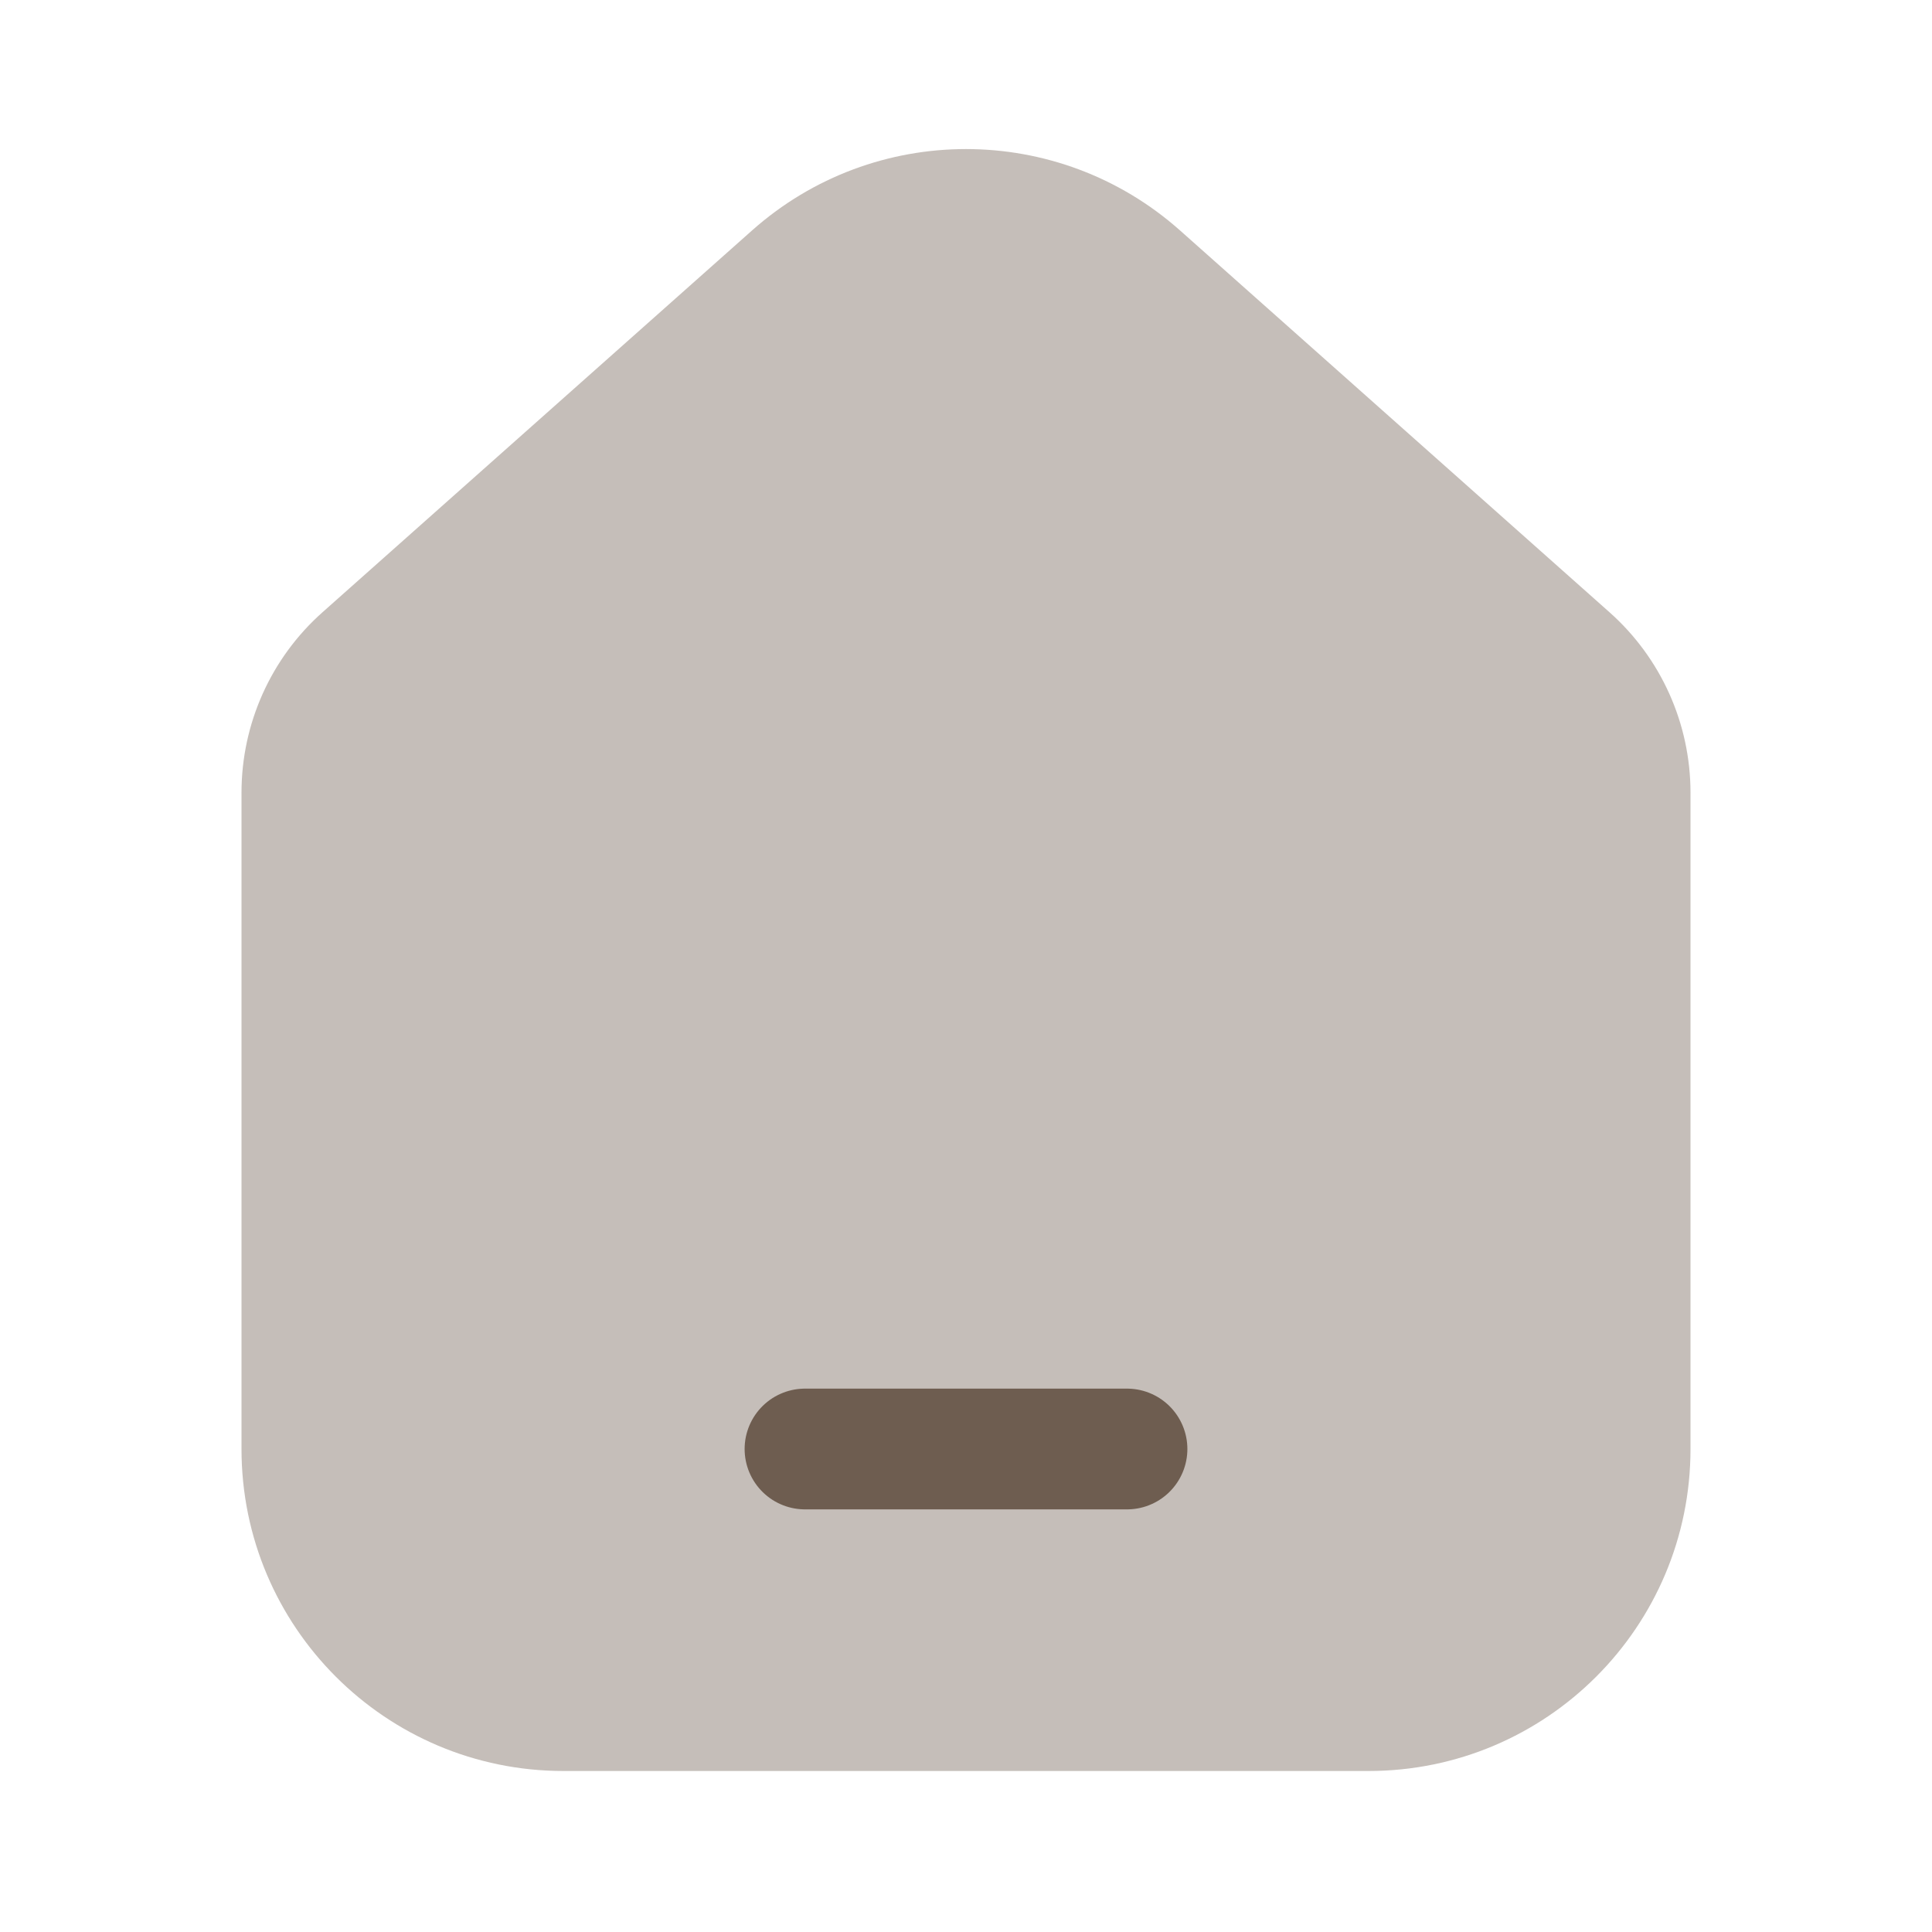 <svg width="24" height="24" viewBox="0 0 24 24" fill="none" xmlns="http://www.w3.org/2000/svg">
<path opacity="0.4" d="M3 9.847C3 8.99 3.366 8.174 4.007 7.605L9.343 2.862C10.858 1.515 13.142 1.515 14.658 2.862L19.993 7.605C20.634 8.174 21 8.99 21 9.847V18C21 20.209 19.209 22 17 22H7C4.791 22 3 20.209 3 18V9.847Z" fill="#6E5D50"/>
<path d="M10 18H14" stroke="#6E5D50" stroke-width="1.5" stroke-linecap="round"/>
</svg>
